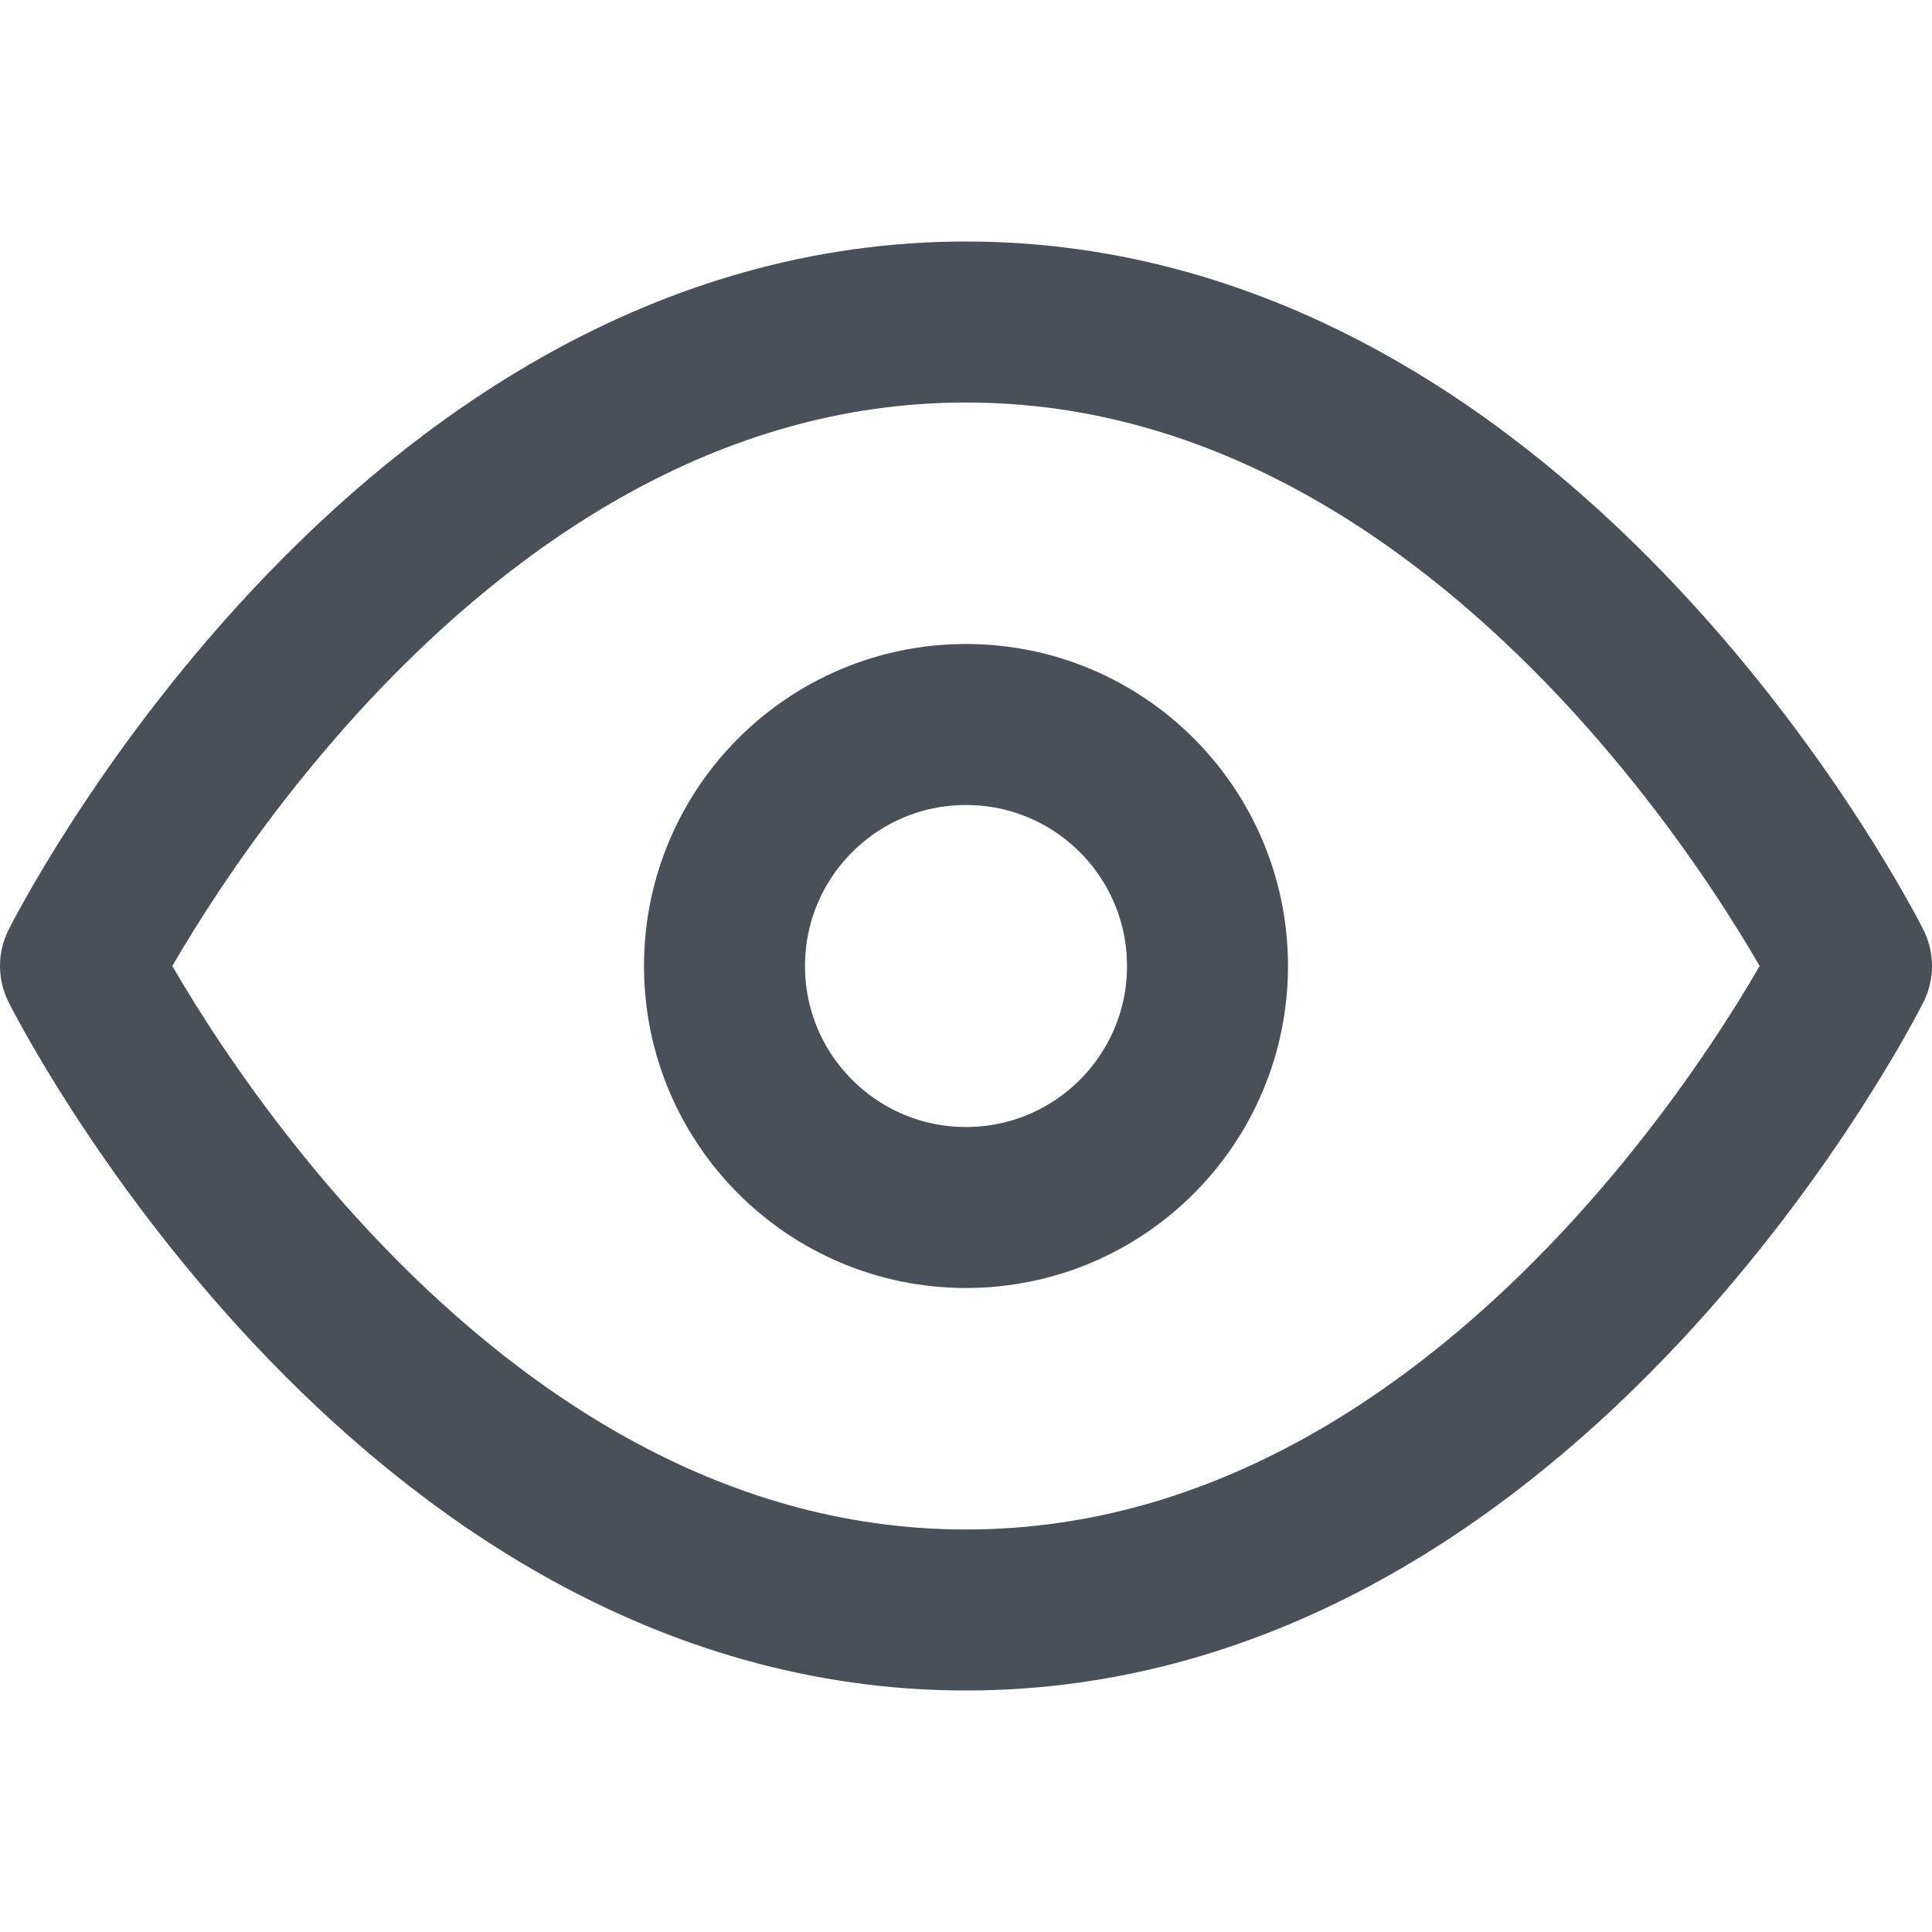 <svg xmlns="http://www.w3.org/2000/svg" width="24" height="24" viewBox="0 0 24 24" fill="none" stroke="#495057" stroke-width="2" stroke-linecap="round" stroke-linejoin="round" class="feather feather-eye"><path d="M1 12s4-8 11-8 11 8 11 8-4 8-11 8-11-8-11-8z"></path><circle cx="12" cy="12" r="3"></circle></svg>
